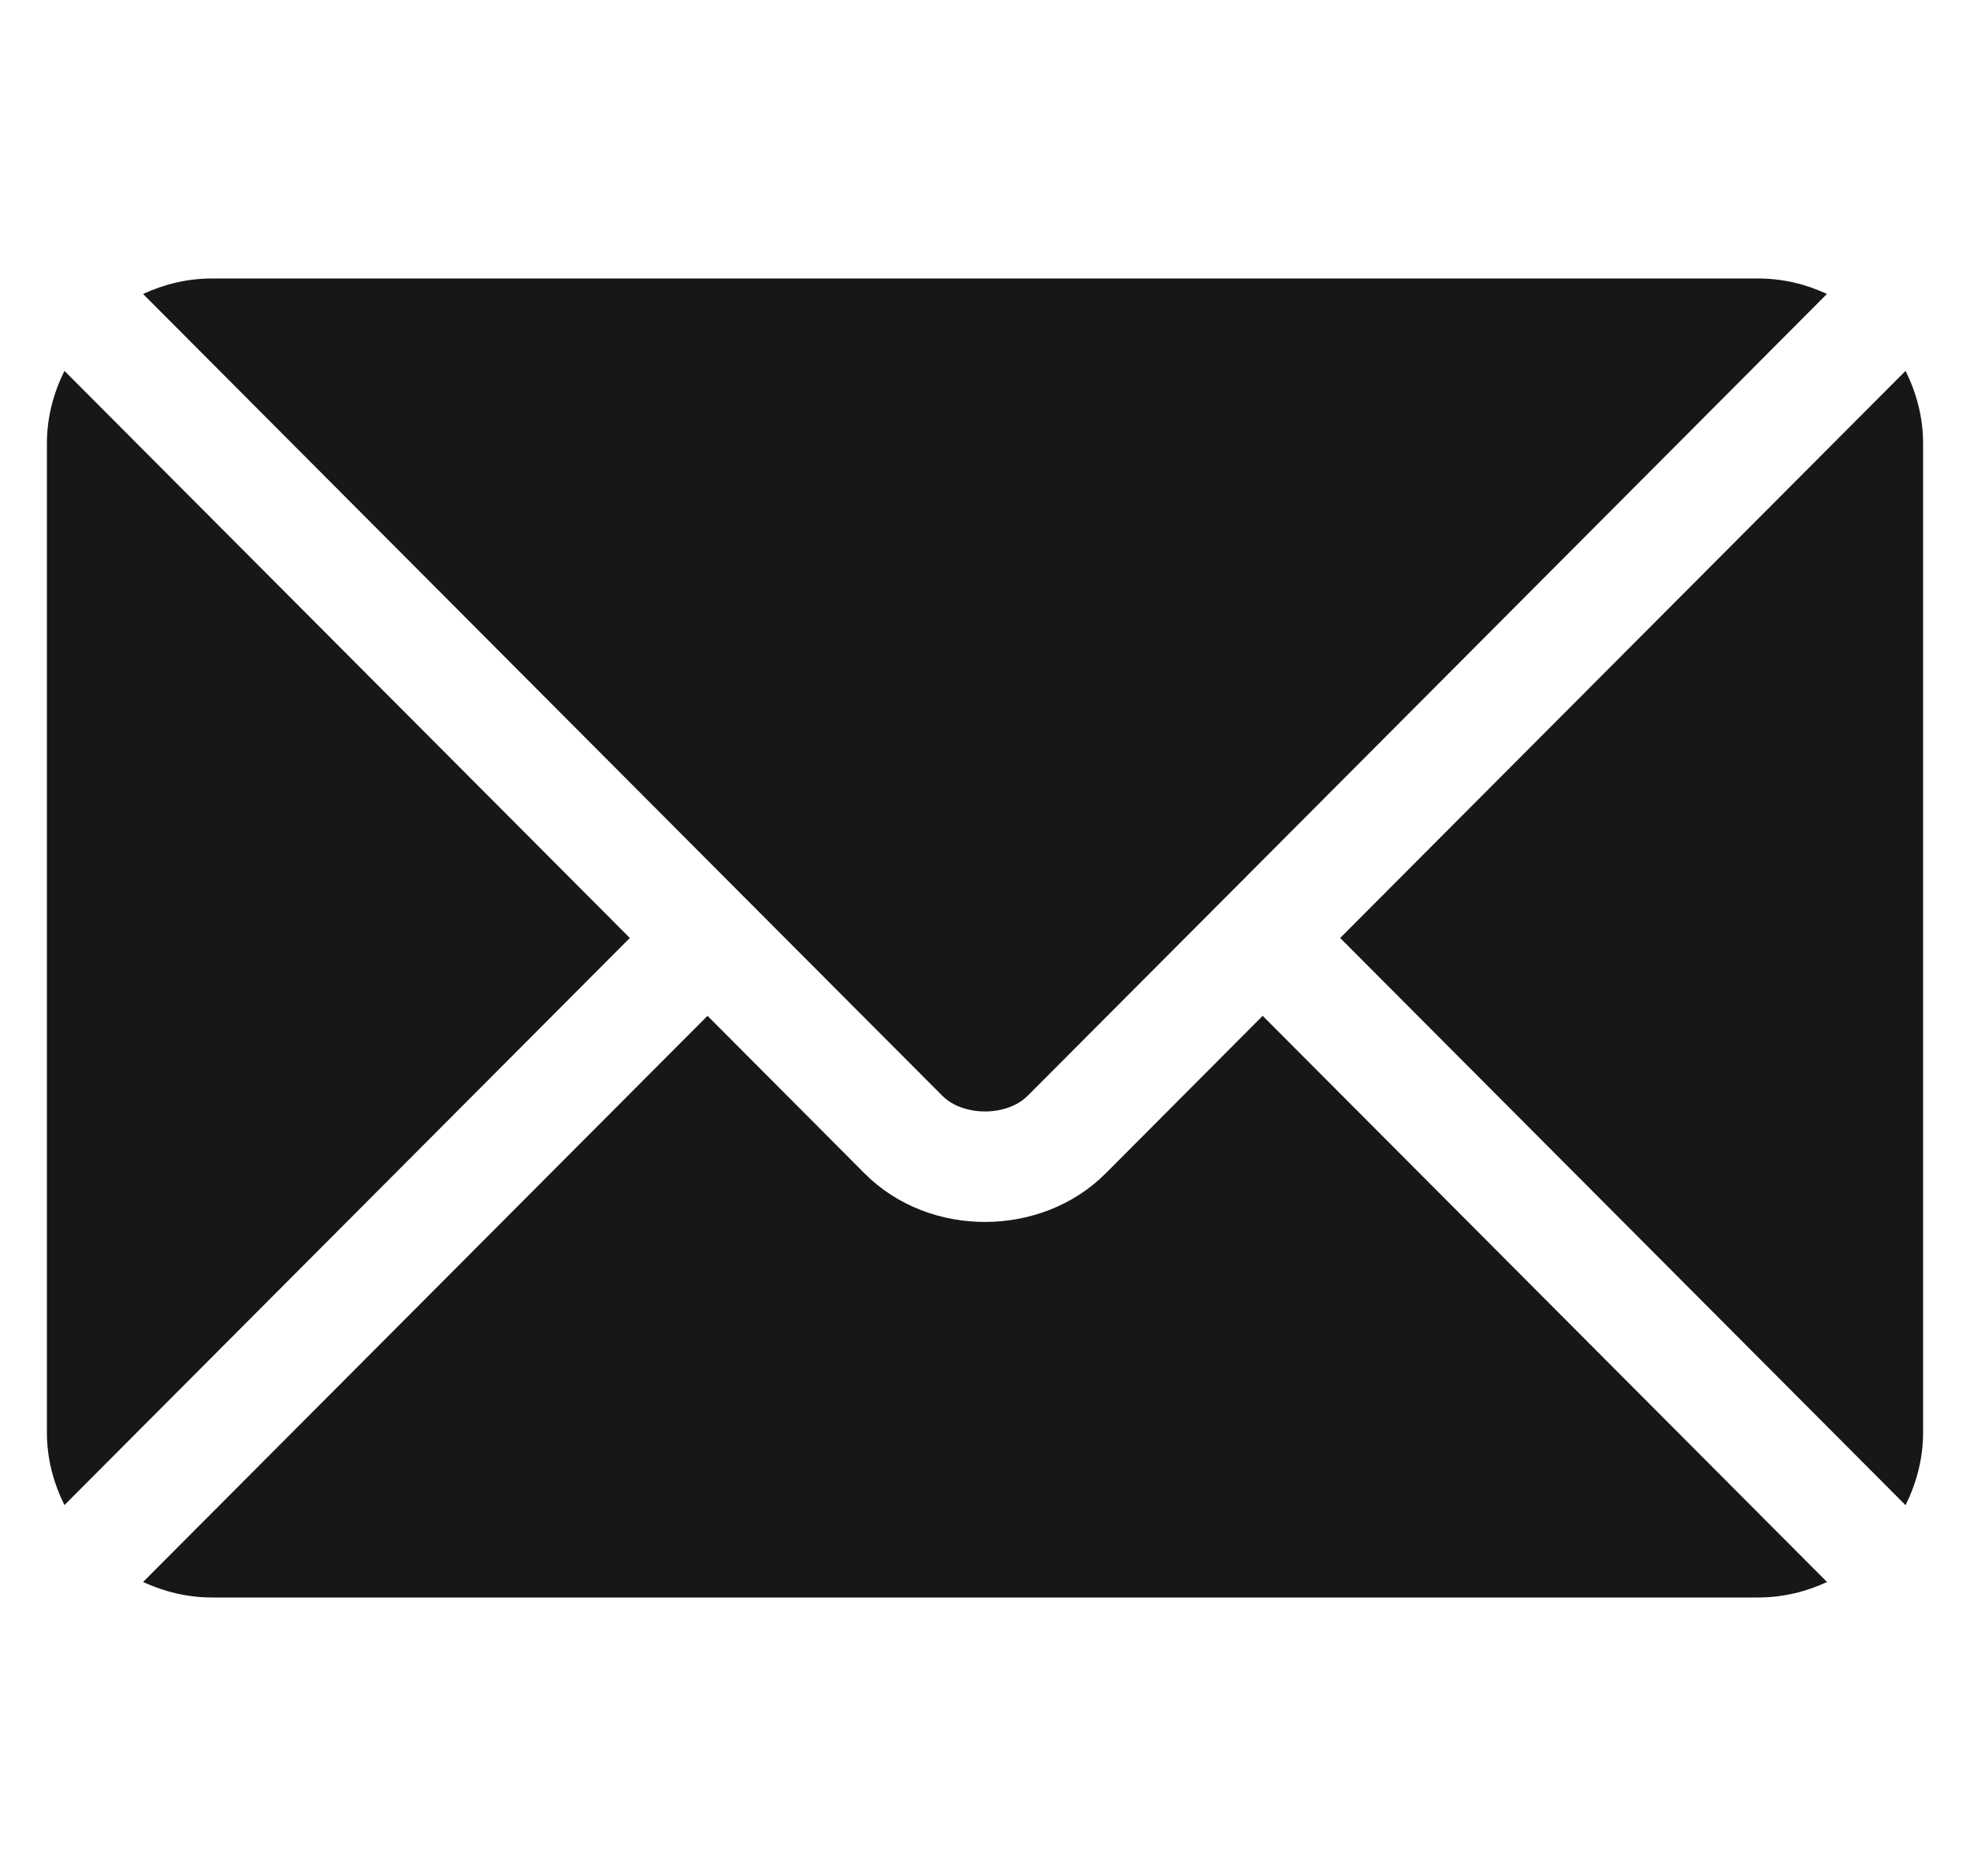 <svg width="21" height="20" viewBox="0 0 21 20" fill="none" xmlns="http://www.w3.org/2000/svg">
<g clip-path="url(#clip0_7336_3417)">
<path d="M13.46 10.83L11.785 12.511C11.106 13.192 9.911 13.207 9.217 12.511L7.542 10.83L1.525 16.866C1.749 16.969 1.996 17.031 2.259 17.031H18.743C19.006 17.031 19.253 16.97 19.476 16.866L13.46 10.83Z" fill="#171717"/>
<path d="M18.742 2.969H2.258C1.995 2.969 1.748 3.031 1.525 3.134L7.953 9.584C7.954 9.585 7.954 9.585 7.955 9.585C7.955 9.585 7.955 9.586 7.955 9.586L10.046 11.683C10.268 11.905 10.732 11.905 10.954 11.683L13.044 9.587C13.044 9.587 13.045 9.586 13.045 9.585C13.045 9.585 13.046 9.585 13.047 9.584L19.475 3.134C19.252 3.03 19.005 2.969 18.742 2.969ZM0.687 3.954C0.571 4.188 0.5 4.448 0.5 4.727V15.273C0.5 15.552 0.571 15.812 0.687 16.046L6.714 10L0.687 3.954ZM20.313 3.954L14.286 10L20.313 16.047C20.429 15.812 20.5 15.552 20.5 15.273V4.727C20.5 4.448 20.429 4.188 20.313 3.954Z" fill="#171717"/>
</g>
<defs>
<clipPath id="clip0_7336_3417">
<rect width="20" height="20" fill="white" transform="translate(0.5)"/>
</clipPath>
</defs>
</svg>
